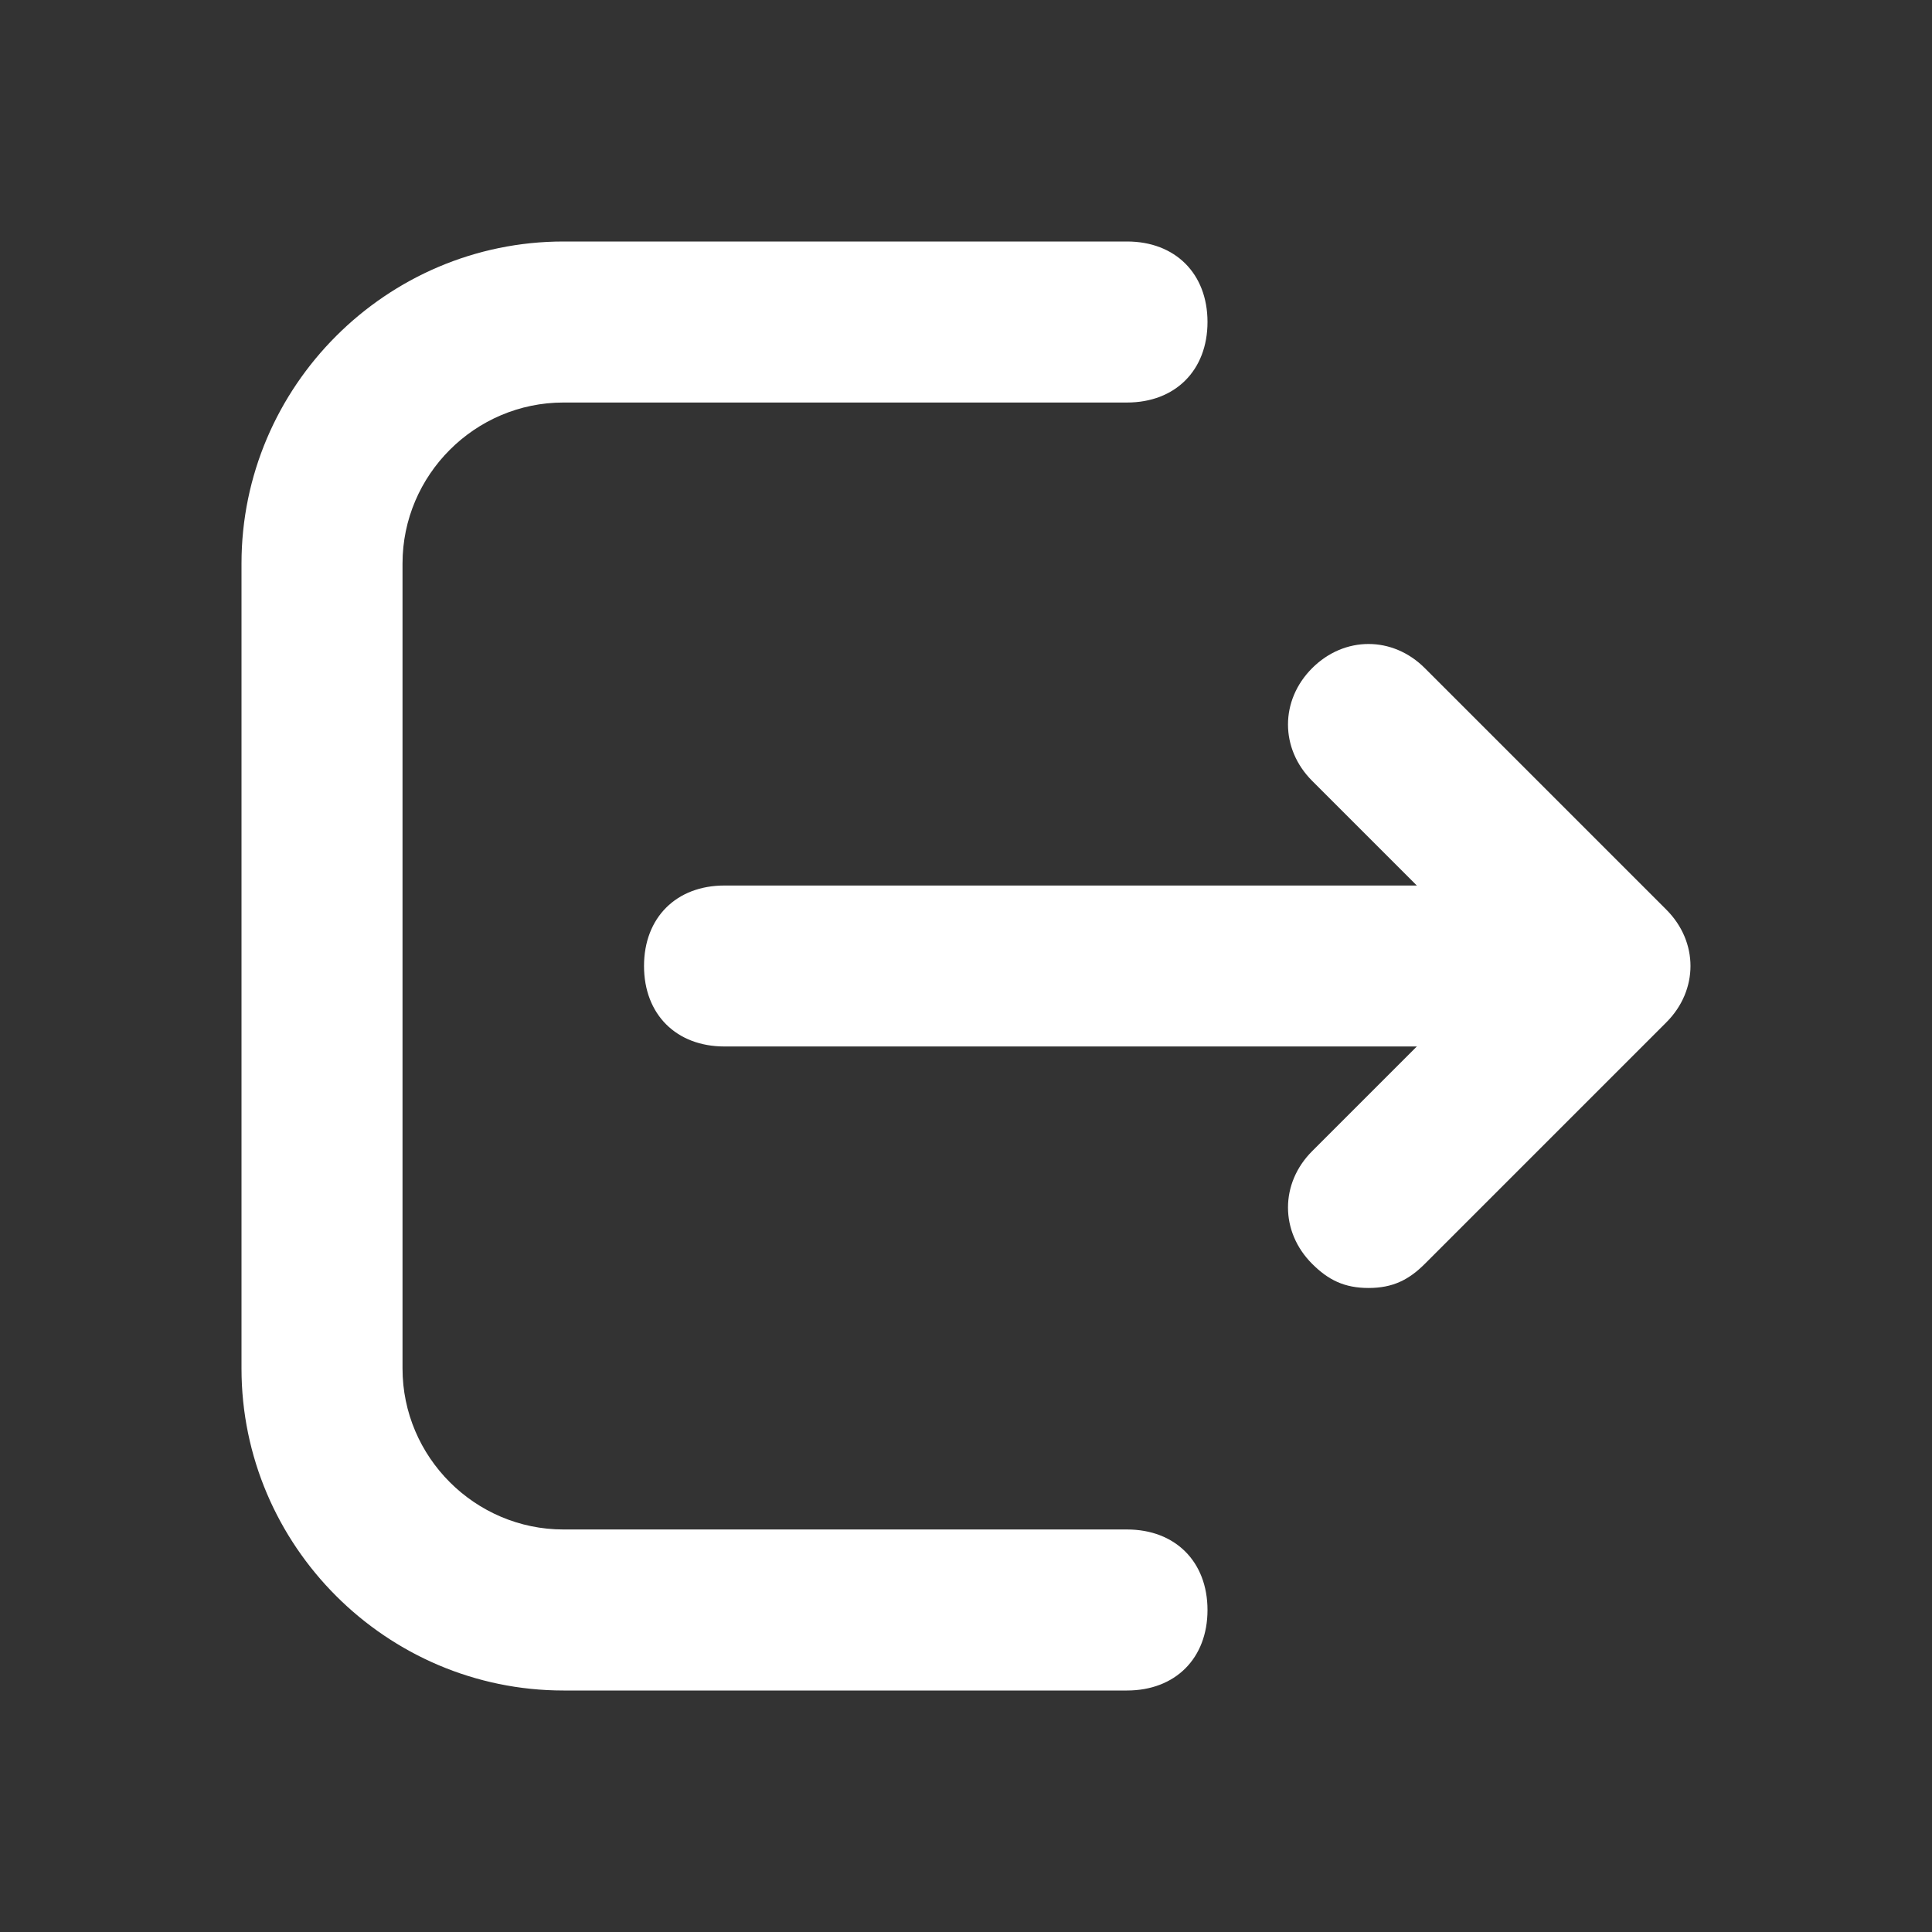 <svg width="32" height="32" viewBox="0 0 32 32" fill="none" xmlns="http://www.w3.org/2000/svg">
<rect x="0" y="0" width="32" height="32" fill="#333333" stroke="none"/>
<path d="M9.333 4L18.667 4C19.467 4 20 4.533 20 5.333C20 6.133 19.467 6.667 18.667 6.667L9.333 6.667C7.867 6.667 6.667 7.867 6.667 9.333L6.667 22.667C6.667 24.133 7.867 25.333 9.333 25.333L18.667 25.333C19.467 25.333 20 25.867 20 26.667C20 27.467 19.467 28 18.667 28L9.333 28C6.4 28 4 25.6 4 22.667L4 9.333C4 6.4 6.4 4 9.333 4Z" fill="white"/>
<path d="M22.667 21.333C22.267 21.333 22 21.2 21.733 20.933C21.2 20.4 21.2 19.6 21.733 19.067L24.8 16L21.733 12.933C21.2 12.4 21.2 11.6 21.733 11.067C22.267 10.533 23.067 10.533 23.6 11.067L27.6 15.067C28.133 15.6 28.133 16.4 27.6 16.933L23.6 20.933C23.333 21.2 23.067 21.333 22.667 21.333Z" fill="white"/>
<path d="M24 17.333L12 17.333C11.2 17.333 10.667 16.8 10.667 16C10.667 15.2 11.2 14.667 12 14.667L24 14.667C24.8 14.667 25.333 15.2 25.333 16C25.333 16.8 24.8 17.333 24 17.333Z" fill="white"/>
</svg>

